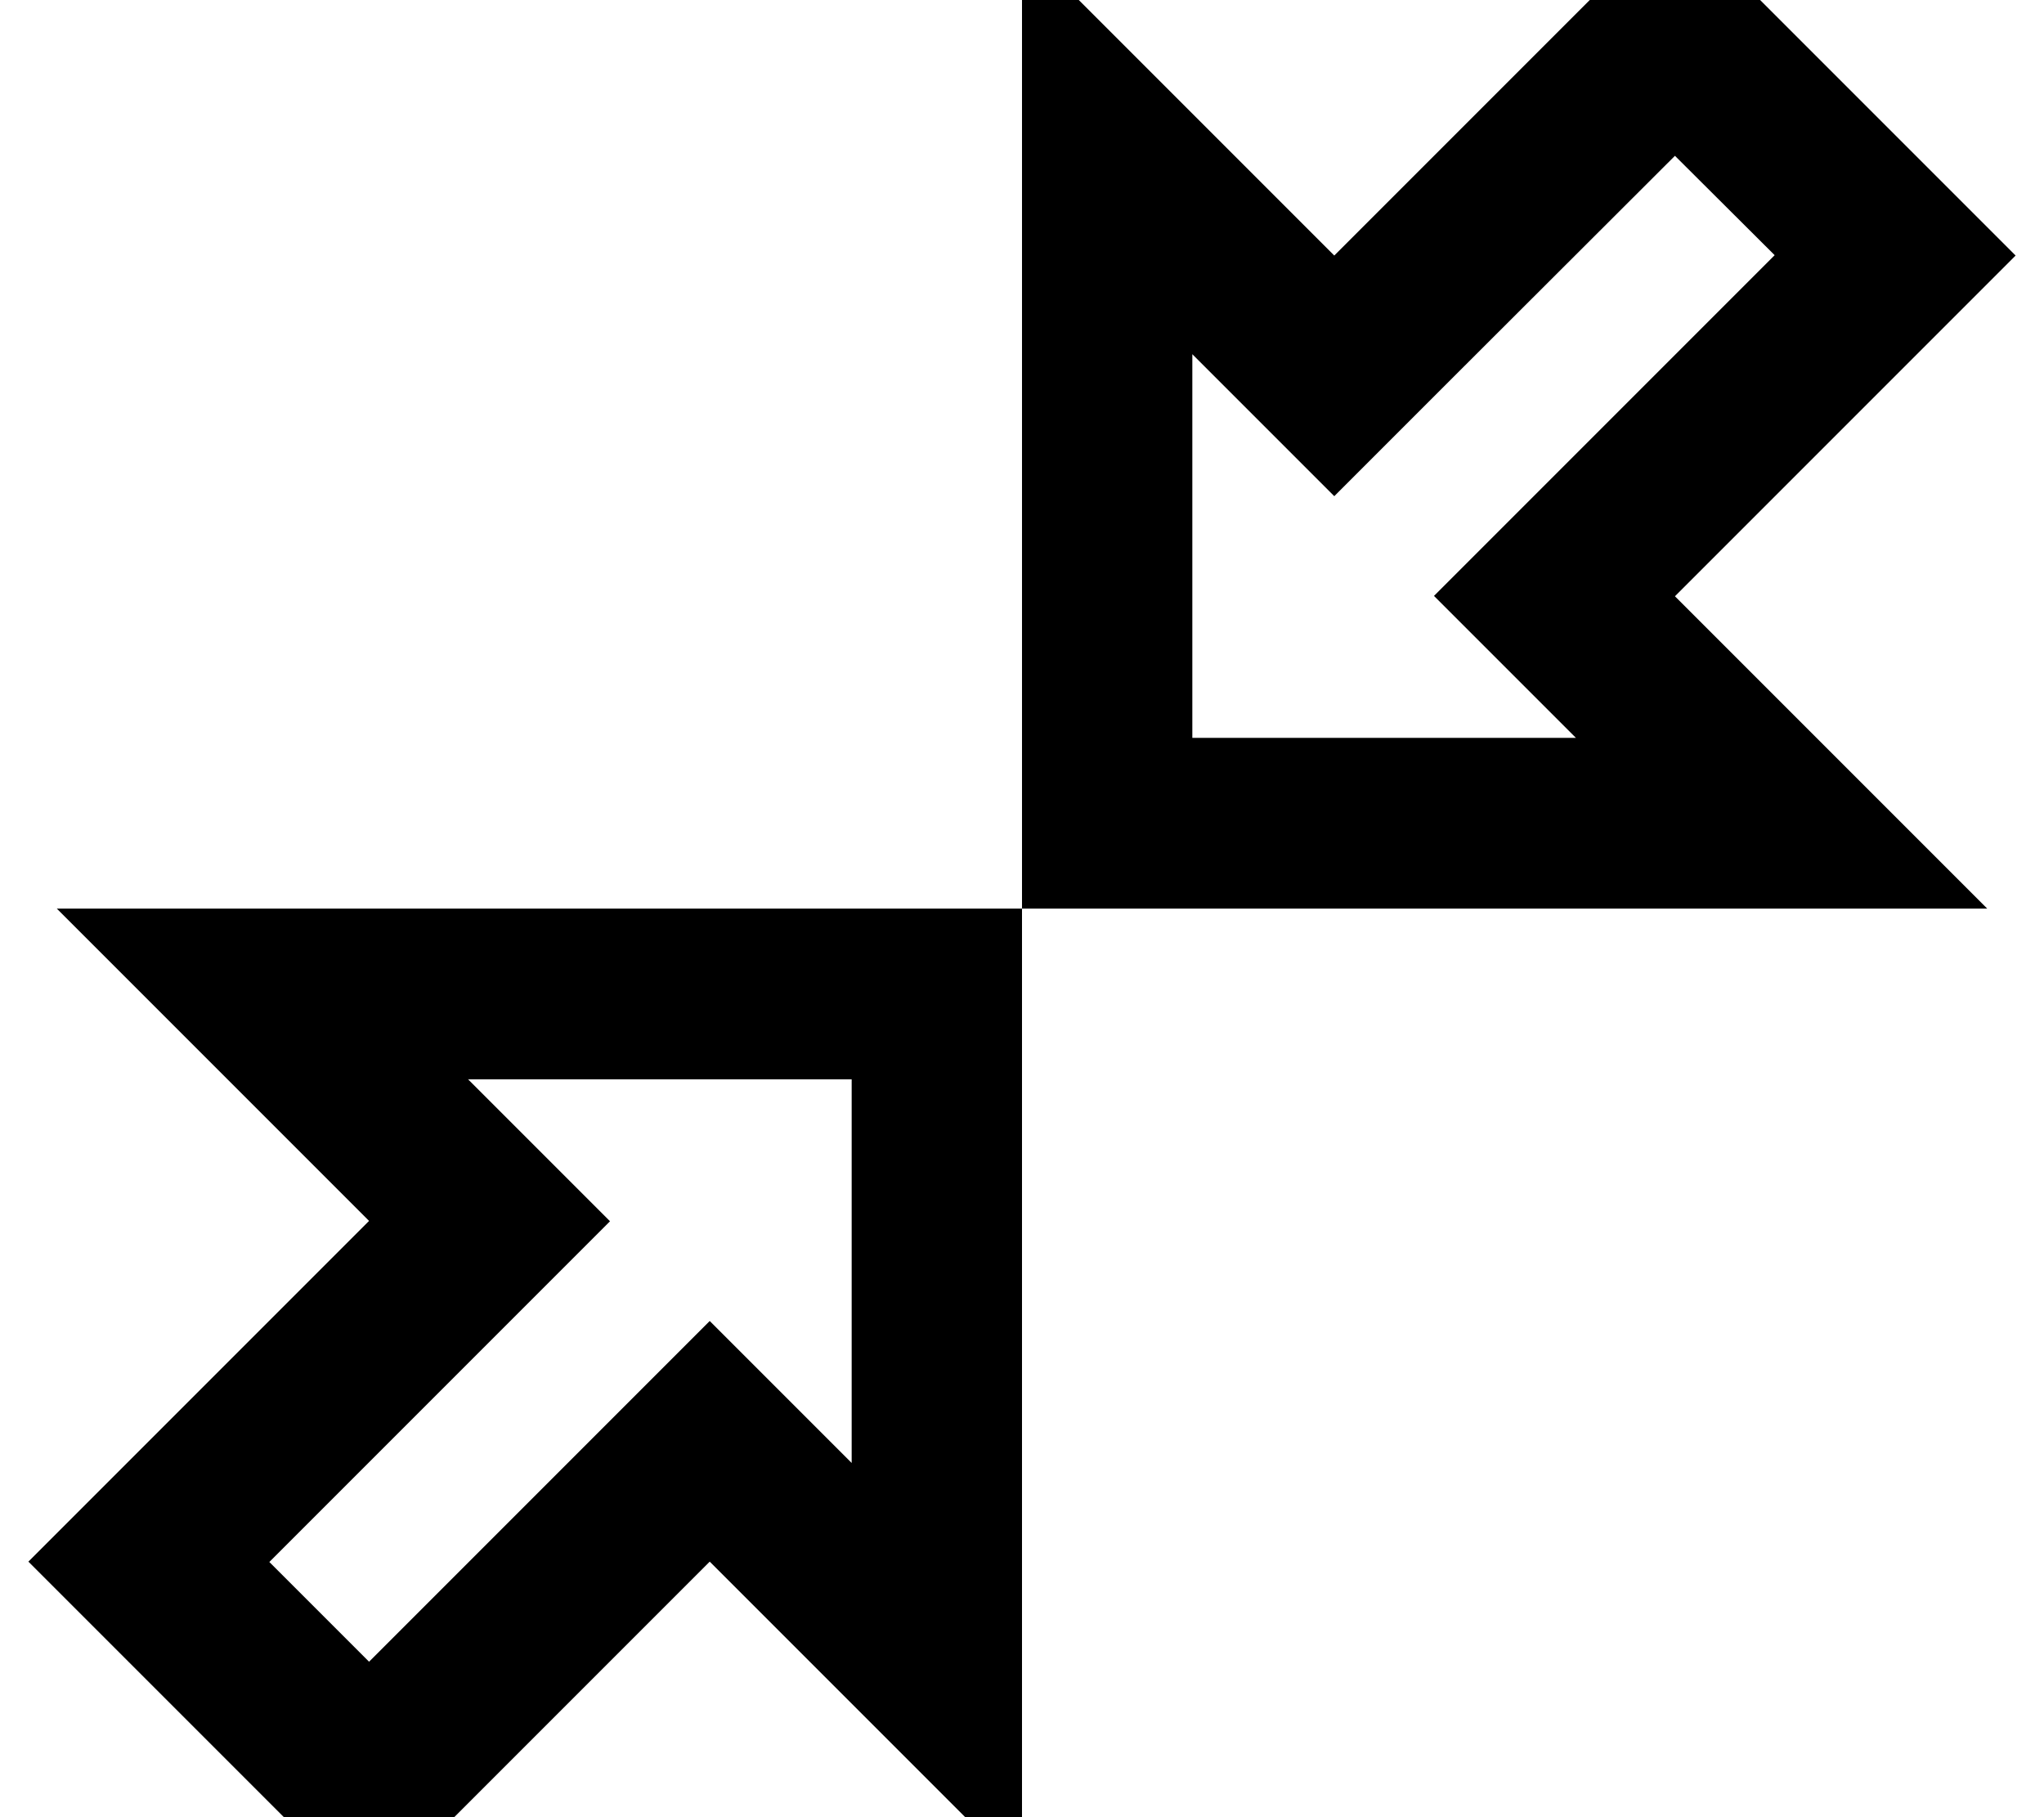 <svg fill="currentColor" xmlns="http://www.w3.org/2000/svg" viewBox="0 0 576 512"><!--! Font Awesome Pro 7.0.1 by @fontawesome - https://fontawesome.com License - https://fontawesome.com/license (Commercial License) Copyright 2025 Fonticons, Inc. --><path fill="currentColor" d="M336 32L342.1 38.1 376 72c51.9-51.9 75.1-75.1 96-96 51.9 51.9 75.1 75.1 96 96-51.9 51.9-75.1 75.1-96 96l33.9 33.9 6.1 6.1 48 48-272 0 0-272 48 48zM288 256l0 272-48-48-6.1-6.1-33.9-33.9c-51.9 51.9-75.1 75.1-96 96-51.9-51.9-75.1-75.1-96-96 51.9-51.9 75.1-75.1 96-96l-33.9-33.9-6.1-6.1-48-48 272 0zM409.9 105.9l-33.9 33.9-33.9-33.9-6.1-6.1 0 108.1 108.1 0-6.1-6.1-33.9-33.9c17.9-17.9 49.9-49.9 96-96L472 43.9 409.9 105.9zM166.1 406.1l33.9-33.9 33.9 33.9 6.1 6.1 0-108.1-108.1 0 6.1 6.1 33.9 33.9c-17.9 17.9-49.9 49.9-96 96l28.1 28.1 62.1-62.1z"/></svg>